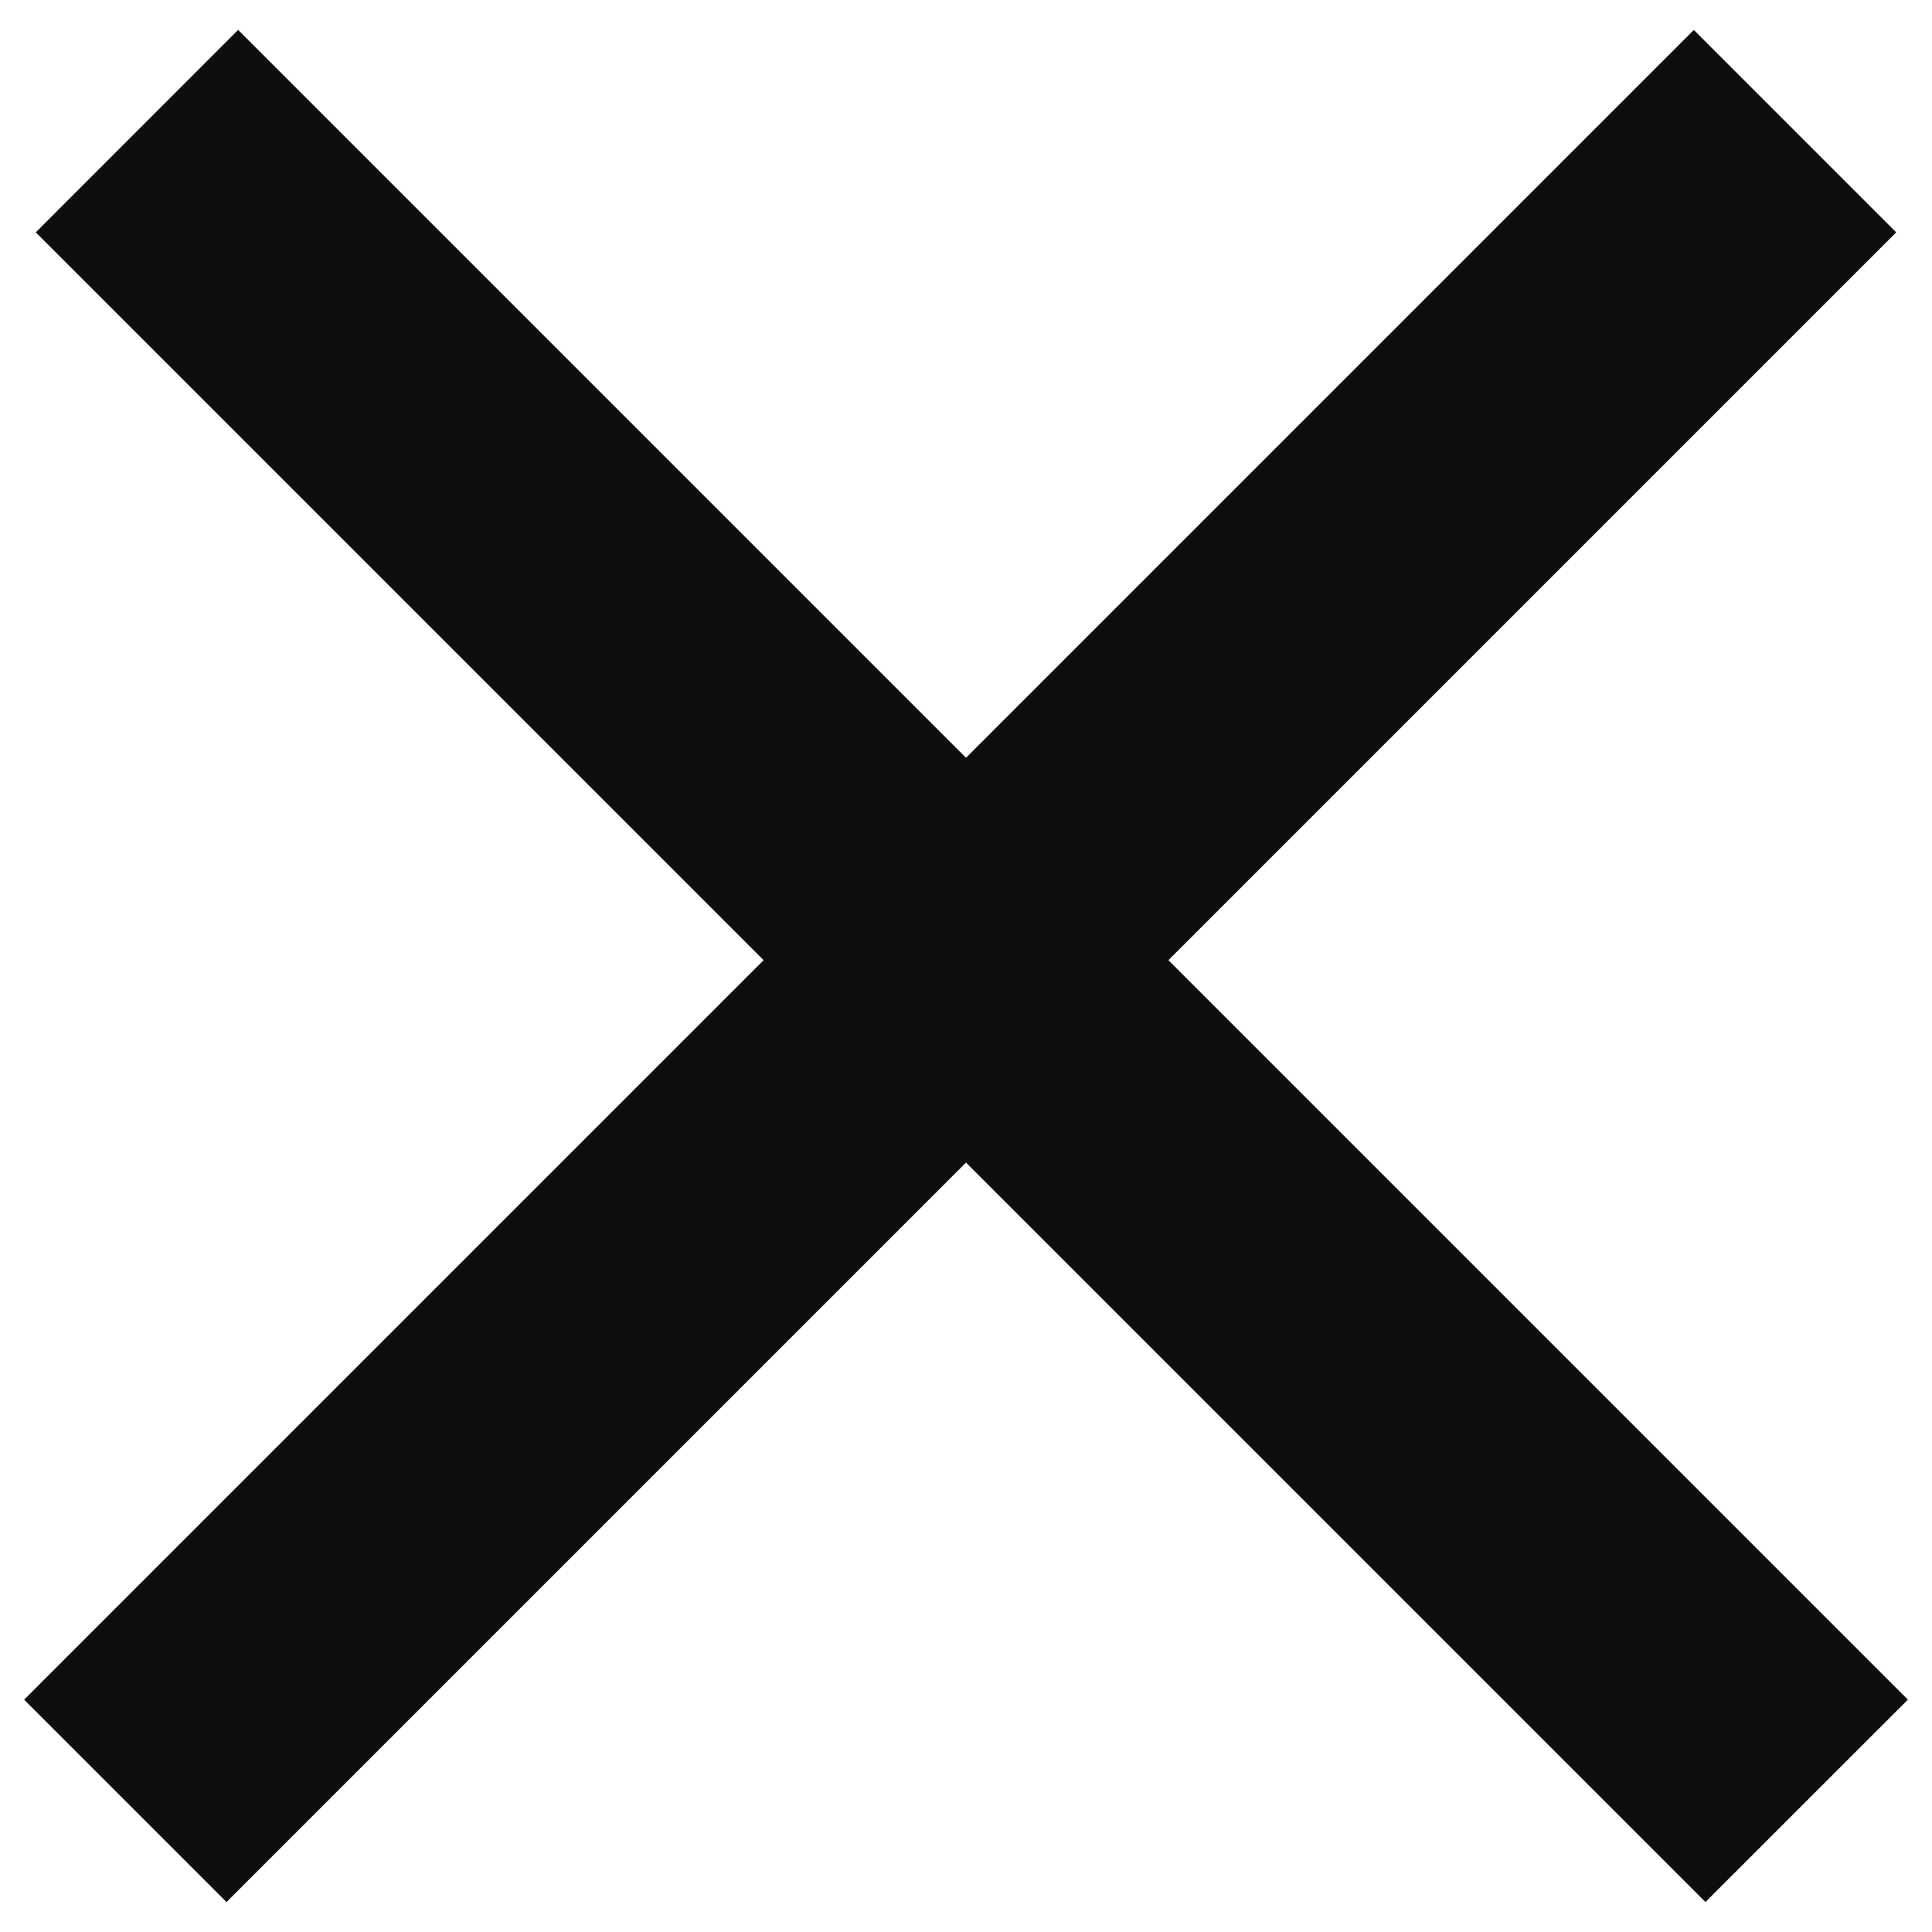 <svg width="27" height="27" viewBox="0 0 27 27" fill="none" xmlns="http://www.w3.org/2000/svg">
<rect x="0.337" y="23.753" width="33" height="4" transform="rotate(-45 0.337 23.753)" fill="#0E0E0E"/>
<path d="M26.663 23.753L3.328 0.418L0.5 3.247L23.834 26.581L26.663 23.753Z" fill="#0E0E0E"/>
</svg>
